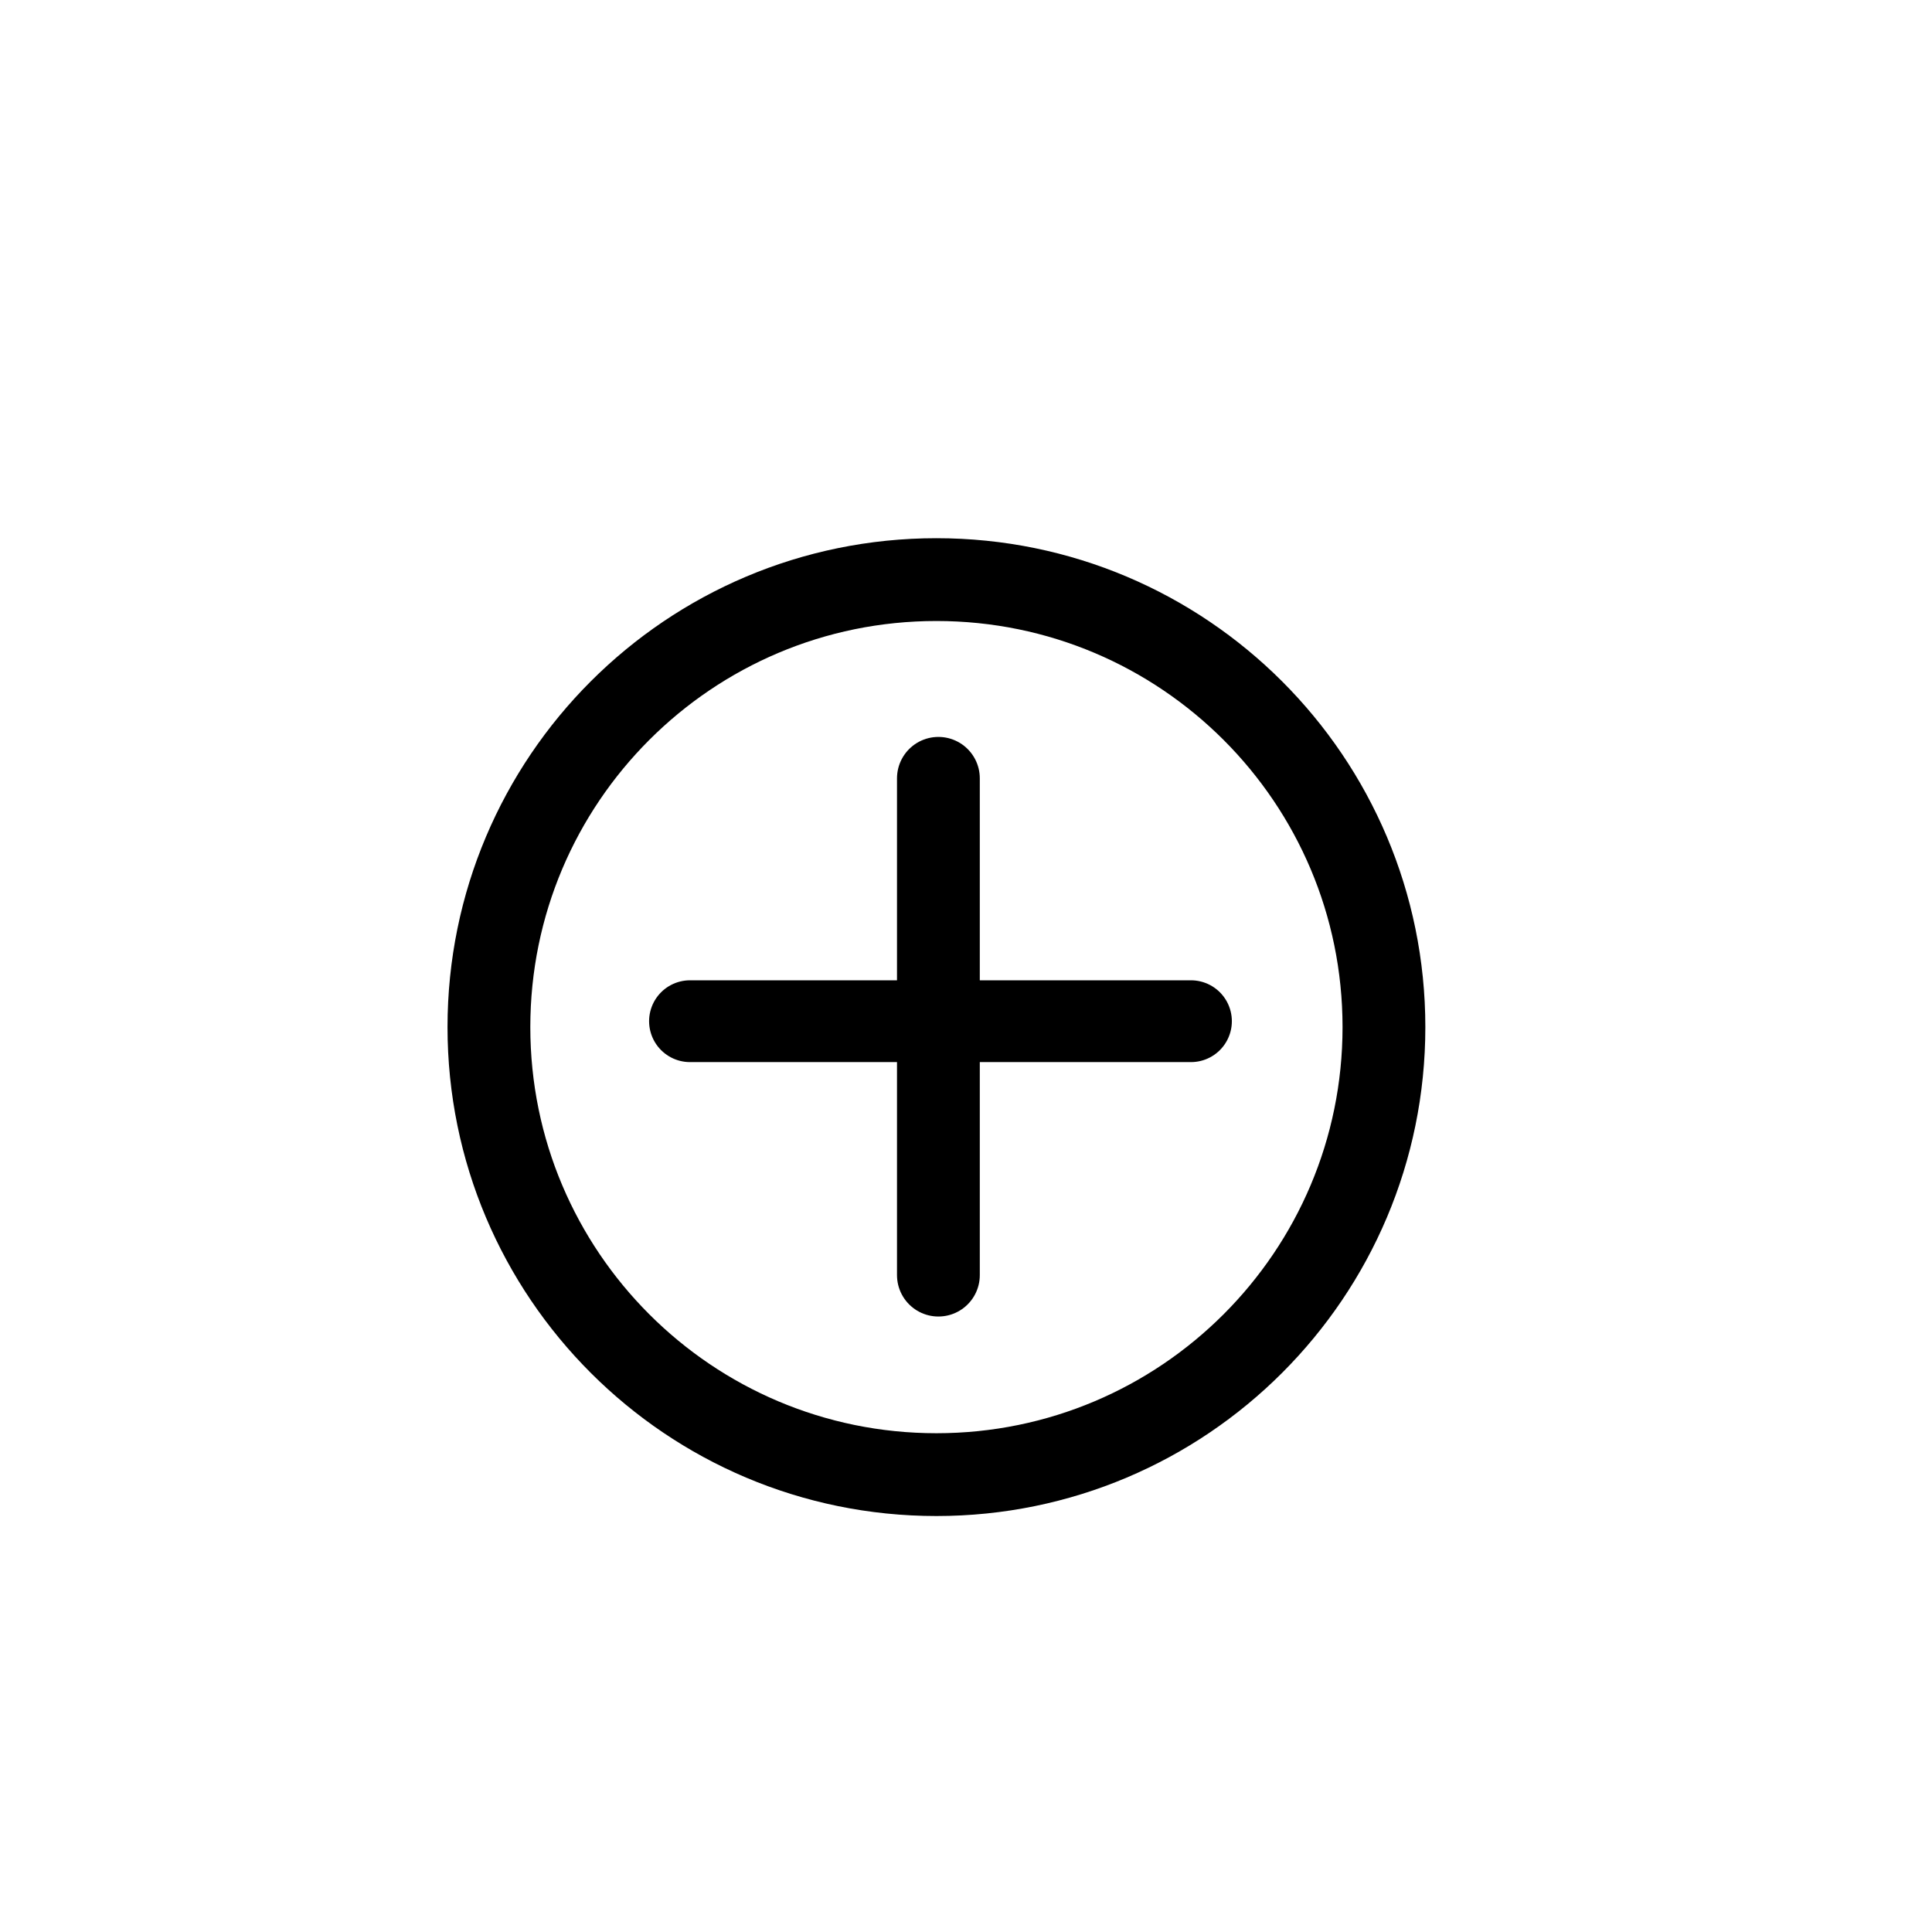 <?xml version="1.0" encoding="UTF-8" standalone="no"?>
<!-- Created with Inkscape (http://www.inkscape.org/) -->

<svg
   xmlns:dc="http://purl.org/dc/elements/1.1/"
   xmlns:cc="http://creativecommons.org/ns#"
   xmlns:rdf="http://www.w3.org/1999/02/22-rdf-syntax-ns#"
   xmlns:svg="http://www.w3.org/2000/svg"
   xmlns="http://www.w3.org/2000/svg"
   xmlns:sodipodi="http://sodipodi.sourceforge.net/DTD/sodipodi-0.dtd"
   xmlns:inkscape="http://www.inkscape.org/namespaces/inkscape"
   width="700"
   height="700"
   id="svg2"
   version="1.1"
   inkscape:version="0.48.2 r9819"
   sodipodi:docname="newProjectIcon.svg"
   inkscape:export-filename="/Users/avenix/Workspaces/Tango/TangoResources/imagesDevelopment/newProjectIcon.png"
   inkscape:export-xdpi="101.61418"
   inkscape:export-ydpi="101.61418">
  <defs
     id="defs4" />
  <sodipodi:namedview
     id="base"
     pagecolor="#ffffff"
     bordercolor="#666666"
     borderopacity="1.0"
     inkscape:pageopacity="0.0"
     inkscape:pageshadow="2"
     inkscape:zoom="1.4"
     inkscape:cx="375"
     inkscape:cy="309.60111"
     inkscape:document-units="px"
     inkscape:current-layer="layer1"
     showgrid="true"
     inkscape:window-width="1361"
     inkscape:window-height="880"
     inkscape:window-x="1382"
     inkscape:window-y="25"
     inkscape:window-maximized="0">
    <inkscape:grid
       type="xygrid"
       id="grid3759"
       empspacing="5"
       visible="true"
       enabled="true"
       snapvisiblegridlinesonly="true" />
  </sodipodi:namedview>
  <g
     inkscape:label="Layer 1"
     inkscape:groupmode="layer"
     id="layer1"
     transform="translate(0,-352.362)">
    <path
       sodipodi:type="arc"
       style="fill:#000000;fill-opacity:0;fill-rule:nonzero;stroke:#000000;stroke-width:30;stroke-linecap:round;stroke-linejoin:round;stroke-miterlimit:4;stroke-opacity:1;stroke-dasharray:none"
       id="path2985"
       sodipodi:cx="339.28571"
       sodipodi:cy="372.14285"
       sodipodi:rx="162.14285"
       sodipodi:ry="162.14285"
       d="m 501.429,372.143 c 0,89.549 -72.594,162.143 -162.143,162.143 -89.549,0 -162.143,-72.594 -162.143,-162.143 C 177.143,282.594 249.737,210 339.286,210 c 89.549,0 162.143,72.594 162.143,162.143 z"
       transform="translate(0,352.362)" />
    <path
       style="fill:none;stroke:#000000;stroke-width:30;stroke-linecap:round;stroke-linejoin:miter;stroke-miterlimit:4;stroke-opacity:1;stroke-dasharray:none"
       d="m 340,814.362 0,-180"
       id="path3755"
       inkscape:connector-curvature="0"
       sodipodi:nodetypes="cc" />
    <path
       style="fill:none;stroke:#000000;stroke-width:29.638;stroke-linecap:round;stroke-linejoin:miter;stroke-miterlimit:4;stroke-opacity:1;stroke-dasharray:none"
       d="m 250,722.362 181.507,0"
       id="path3757"
       inkscape:connector-curvature="0"
       sodipodi:nodetypes="cc" />
  </g>
</svg>
